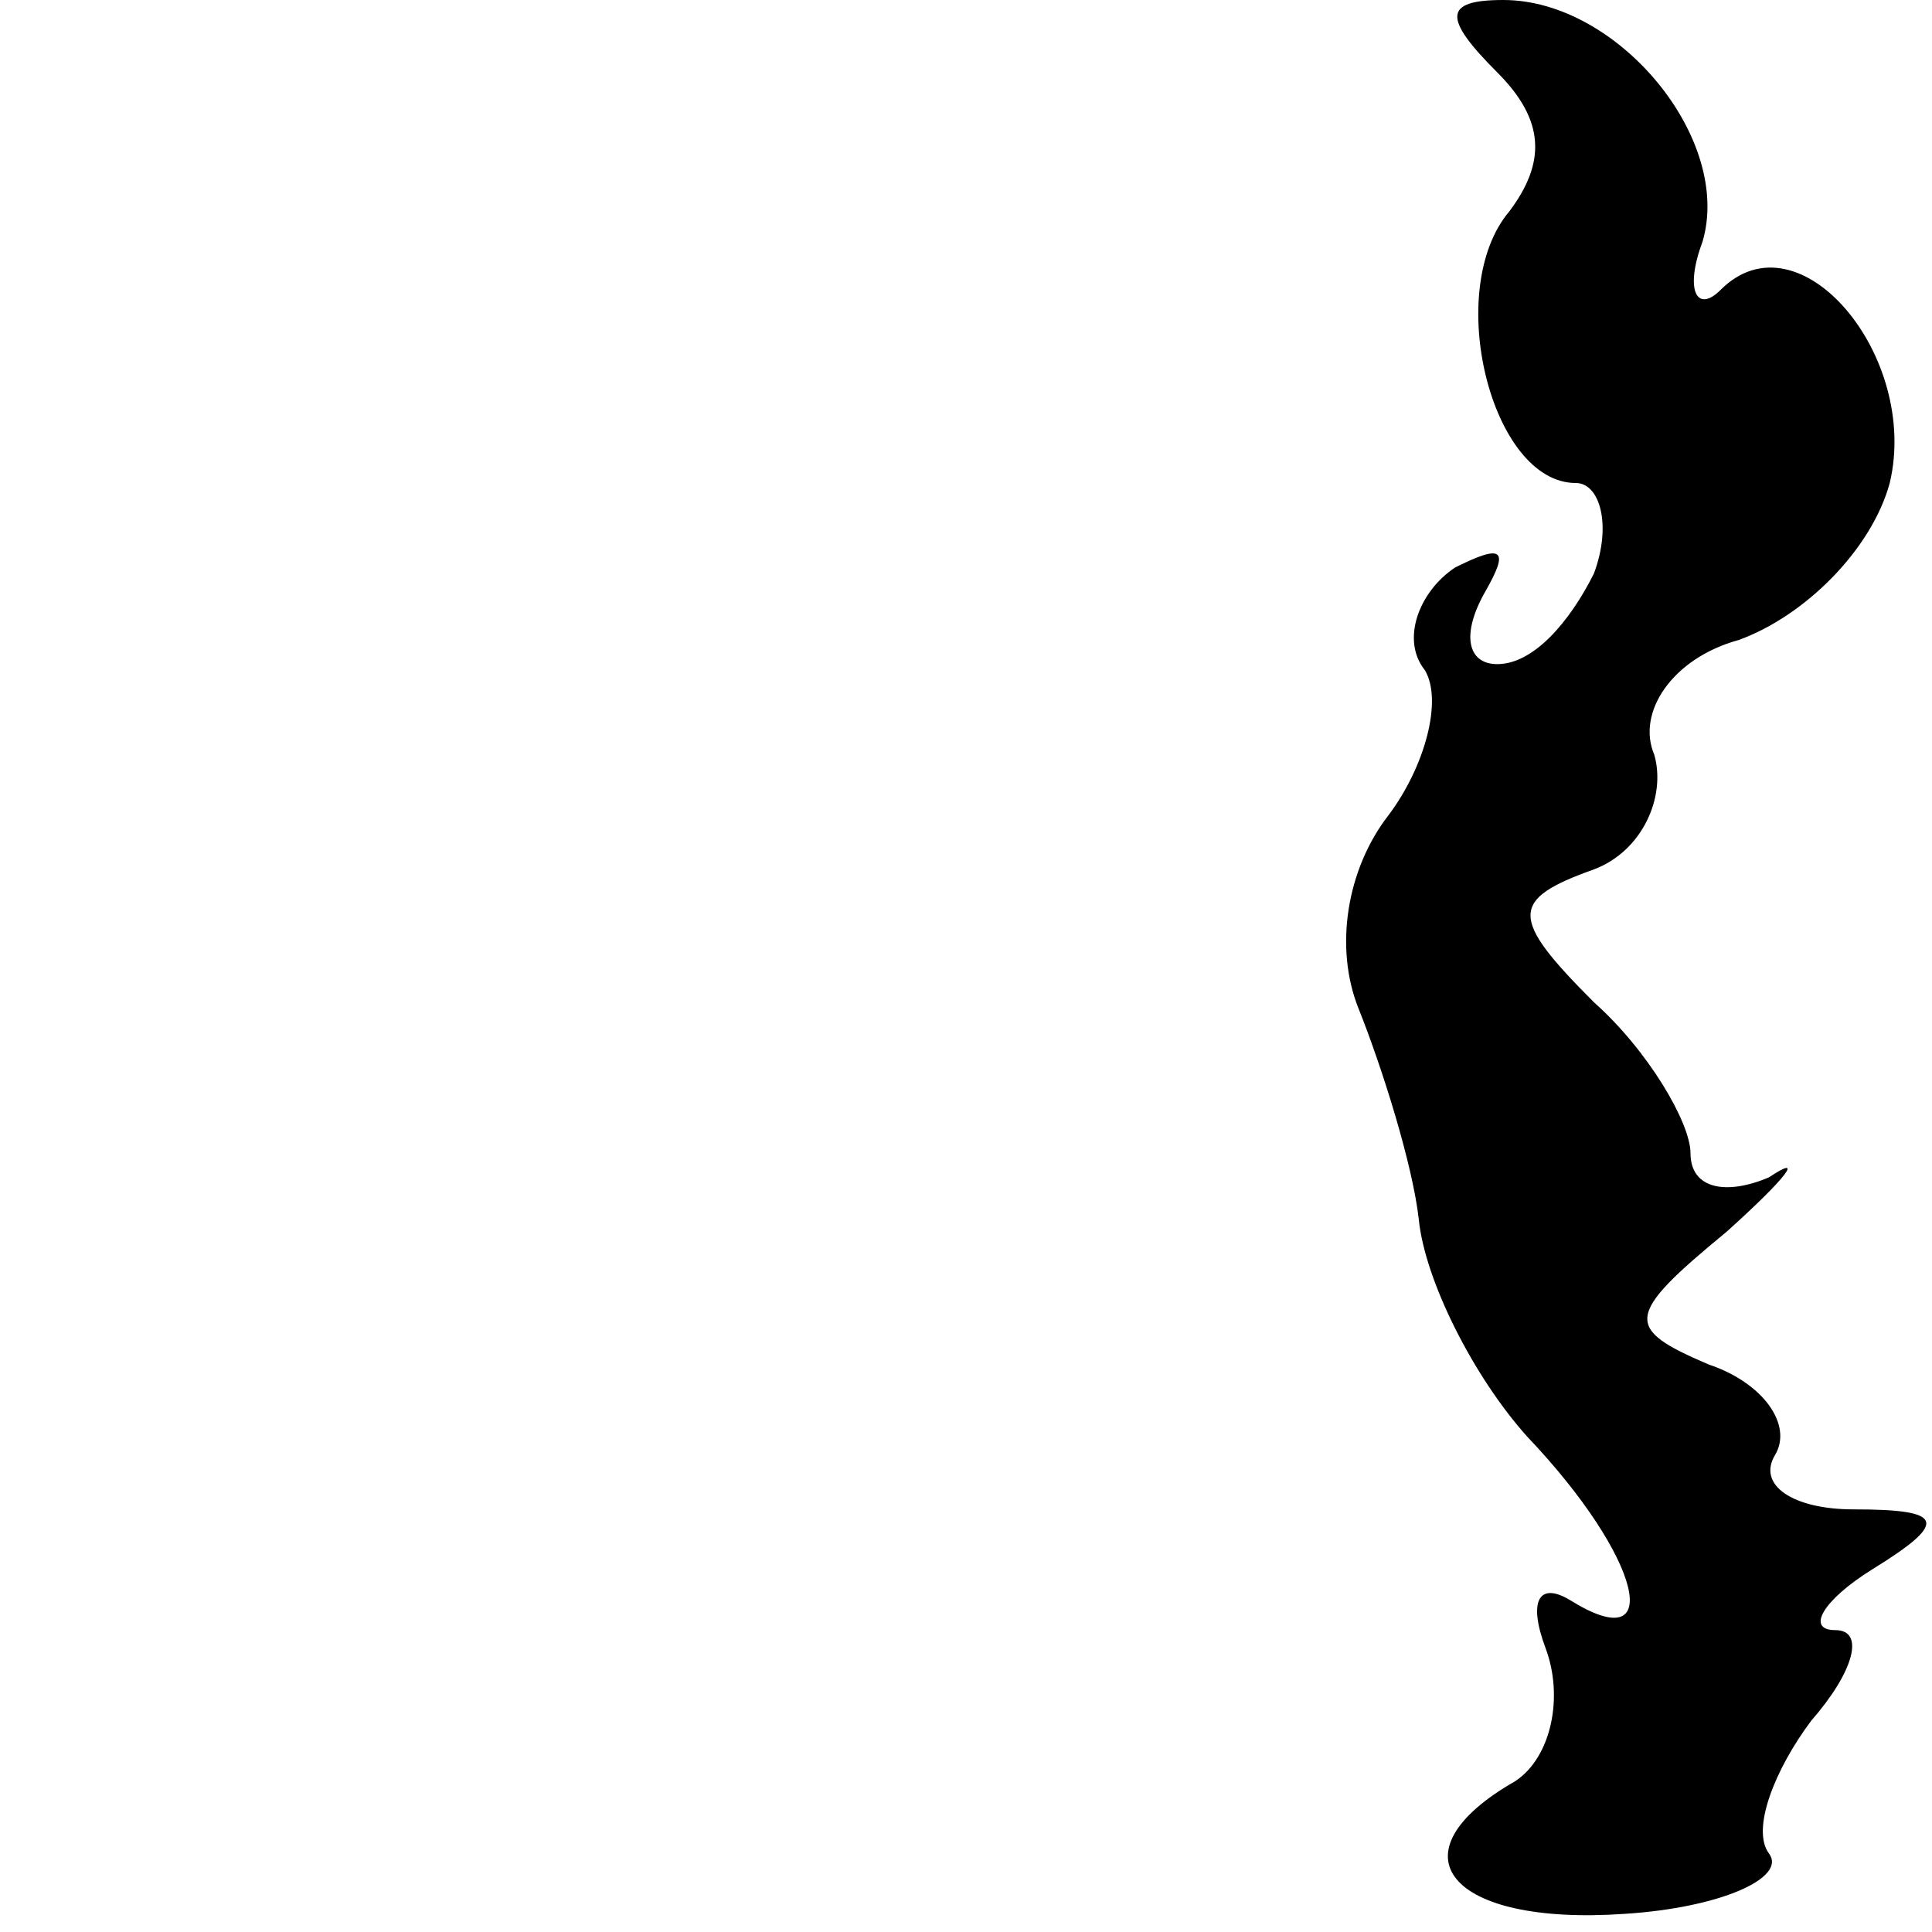 <?xml version="1.0" standalone="no"?>
<!DOCTYPE svg PUBLIC "-//W3C//DTD SVG 20010904//EN"
 "http://www.w3.org/TR/2001/REC-SVG-20010904/DTD/svg10.dtd">
<svg version="1.0" xmlns="http://www.w3.org/2000/svg"
 width="32pt" height="32pt" viewBox="0 0 32 32"
 preserveAspectRatio="xMidYMid meet">
<g transform="translate(0,32) scale(0.1,-0.1)"
fill="#000000" stroke="none">
<path fill="#000000" stroke="none" d="M248 308 c8 -8 8 -15 2 -23 -11 -13 -3
-45 11 -45 4 0 6 -7 3 -15 -4 -8 -10 -15 -16 -15 -5 0 -6 5 -2 12 4 7 3 8 -5
4 -6 -4 -9 -12 -5 -17 3 -5 0 -16 -6 -24 -7 -9 -9 -22 -5 -32 4 -10 9 -26 10
-35 1 -10 9 -26 18 -36 19 -20 23 -37 7 -27 -5 3 -7 0 -4 -8 3 -8 1 -18 -5
-22 -21 -12 -11 -24 18 -22 16 1 27 6 24 10 -3 4 1 14 7 22 7 8 9 15 4 15 -5
0 -2 5 6 10 13 8 12 10 -3 10 -10 0 -16 4 -13 9 3 5 -2 12 -11 15 -14 6 -14 8
3 22 10 9 13 13 7 9 -7 -3 -13 -2 -13 4 0 5 -7 17 -16 25 -14 14 -14 17 0 22
8 3 12 12 10 19 -3 7 3 16 14 19 11 4 22 15 25 26 5 21 -15 45 -28 32 -4 -4
-6 0 -3 8 5 17 -14 40 -33 40 -10 0 -10 -3 -1 -12z"/>
</g>
</svg>
